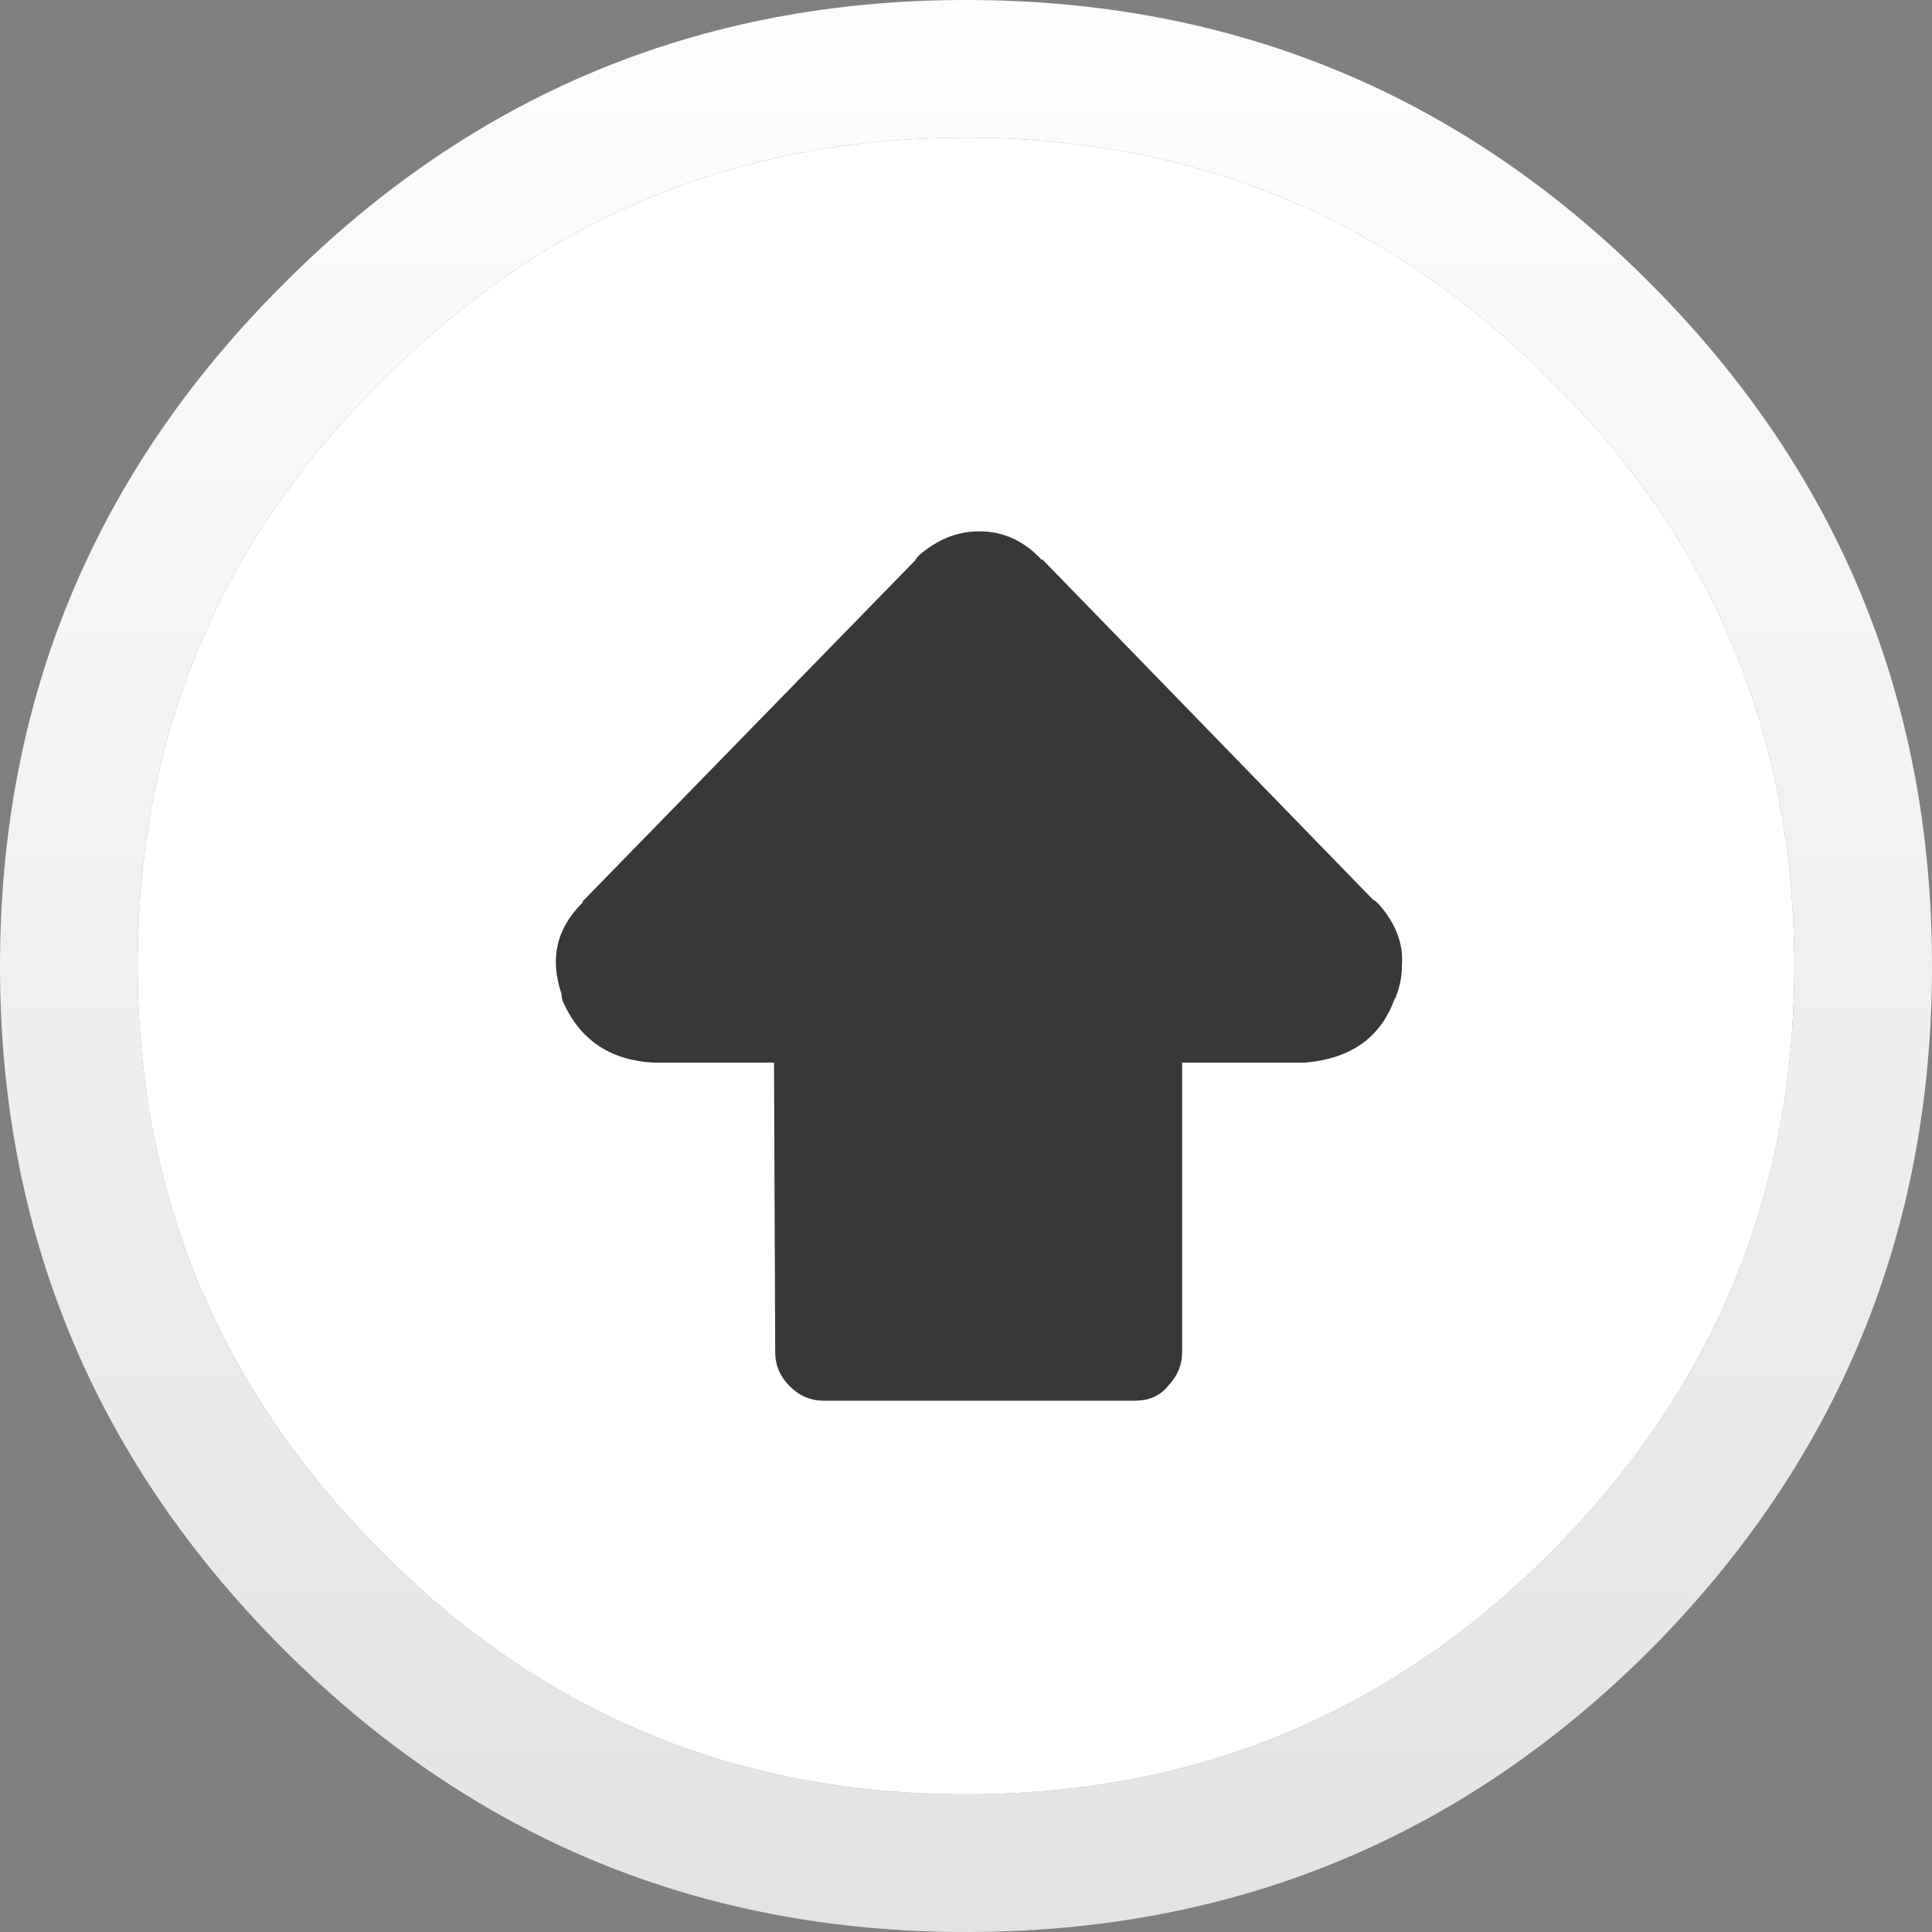 <svg width="80" height="80" viewBox="0 0 80 80" fill="none" xmlns="http://www.w3.org/2000/svg">
<rect x="0" y="0" width="80" height="80" fill="#808080" stroke="none"/>
<path d="M11.75 11.75C3.917 19.55 0 28.967 0 40C0 51.033 3.917 60.467 11.75 68.3C19.55 76.1 28.967 80 40 80C51.1 80 60.55 76.1 68.35 68.3C76.117 60.467 80 51.033 80 40C80 28.967 76.117 19.55 68.35 11.75C60.55 3.917 51.1 0 40 0C28.967 0 19.55 3.917 11.75 11.75ZM5.7 40C5.7 30.5 9.067 22.433 15.8 15.8C22.433 9.067 30.5 5.7 40 5.7C49.5 5.7 57.583 9.067 64.25 15.8C70.95 22.433 74.3 30.5 74.3 40C74.3 49.433 70.95 57.517 64.25 64.25C57.583 70.95 49.5 74.3 40 74.3C30.5 74.3 22.433 70.95 15.8 64.25C9.067 57.517 5.7 49.433 5.7 40Z" fill="url(#paint0_linear_287_3450)"/>
<path d="M15.8 15.8C9.067 22.433 5.7 30.5 5.7 40C5.7 49.433 9.067 57.517 15.8 64.25C22.433 70.95 30.5 74.3 40 74.3C49.5 74.3 57.583 70.95 64.25 64.25C70.95 57.517 74.3 49.433 74.3 40C74.3 30.5 70.95 22.433 64.25 15.8C57.583 9.067 49.5 5.7 40 5.7C30.5 5.7 22.433 9.067 15.8 15.8Z" fill="white"/>
<path d="M23.3 41.45C24 43.05 25.25 43.9 27.05 44H32.05L32.1 56C32.1 56.533 32.3 57 32.7 57.4C33.1 57.8 33.567 58 34.1 58H47C47.6 58 48.067 57.783 48.4 57.35C48.767 56.95 48.95 56.5 48.95 56V44H54.05C55.95 43.833 57.183 42.95 57.75 41.35V41.4C57.95 40.933 58.05 40.467 58.05 40V39.95C58.117 39.083 57.8 38.25 57.1 37.45L57.05 37.4C56.983 37.333 56.917 37.283 56.85 37.25L43.15 23.15V23.2C42.417 22.4 41.55 22 40.55 22C39.65 22 38.817 22.333 38.05 23C37.983 23.067 37.933 23.133 37.9 23.2L24.1 37.35H24.15C23.05 38.417 22.75 39.683 23.25 41.15C23.25 41.25 23.267 41.35 23.3 41.45Z" fill="#383838"/>
<defs>
<linearGradient id="paint0_linear_287_3450" x1="40" y1="0" x2="40" y2="80" gradientUnits="userSpaceOnUse">
<stop stop-color="#FDFDFD"/>
<stop offset="1" stop-color="#E3E3E3"/>
</linearGradient>
</defs>
</svg>
